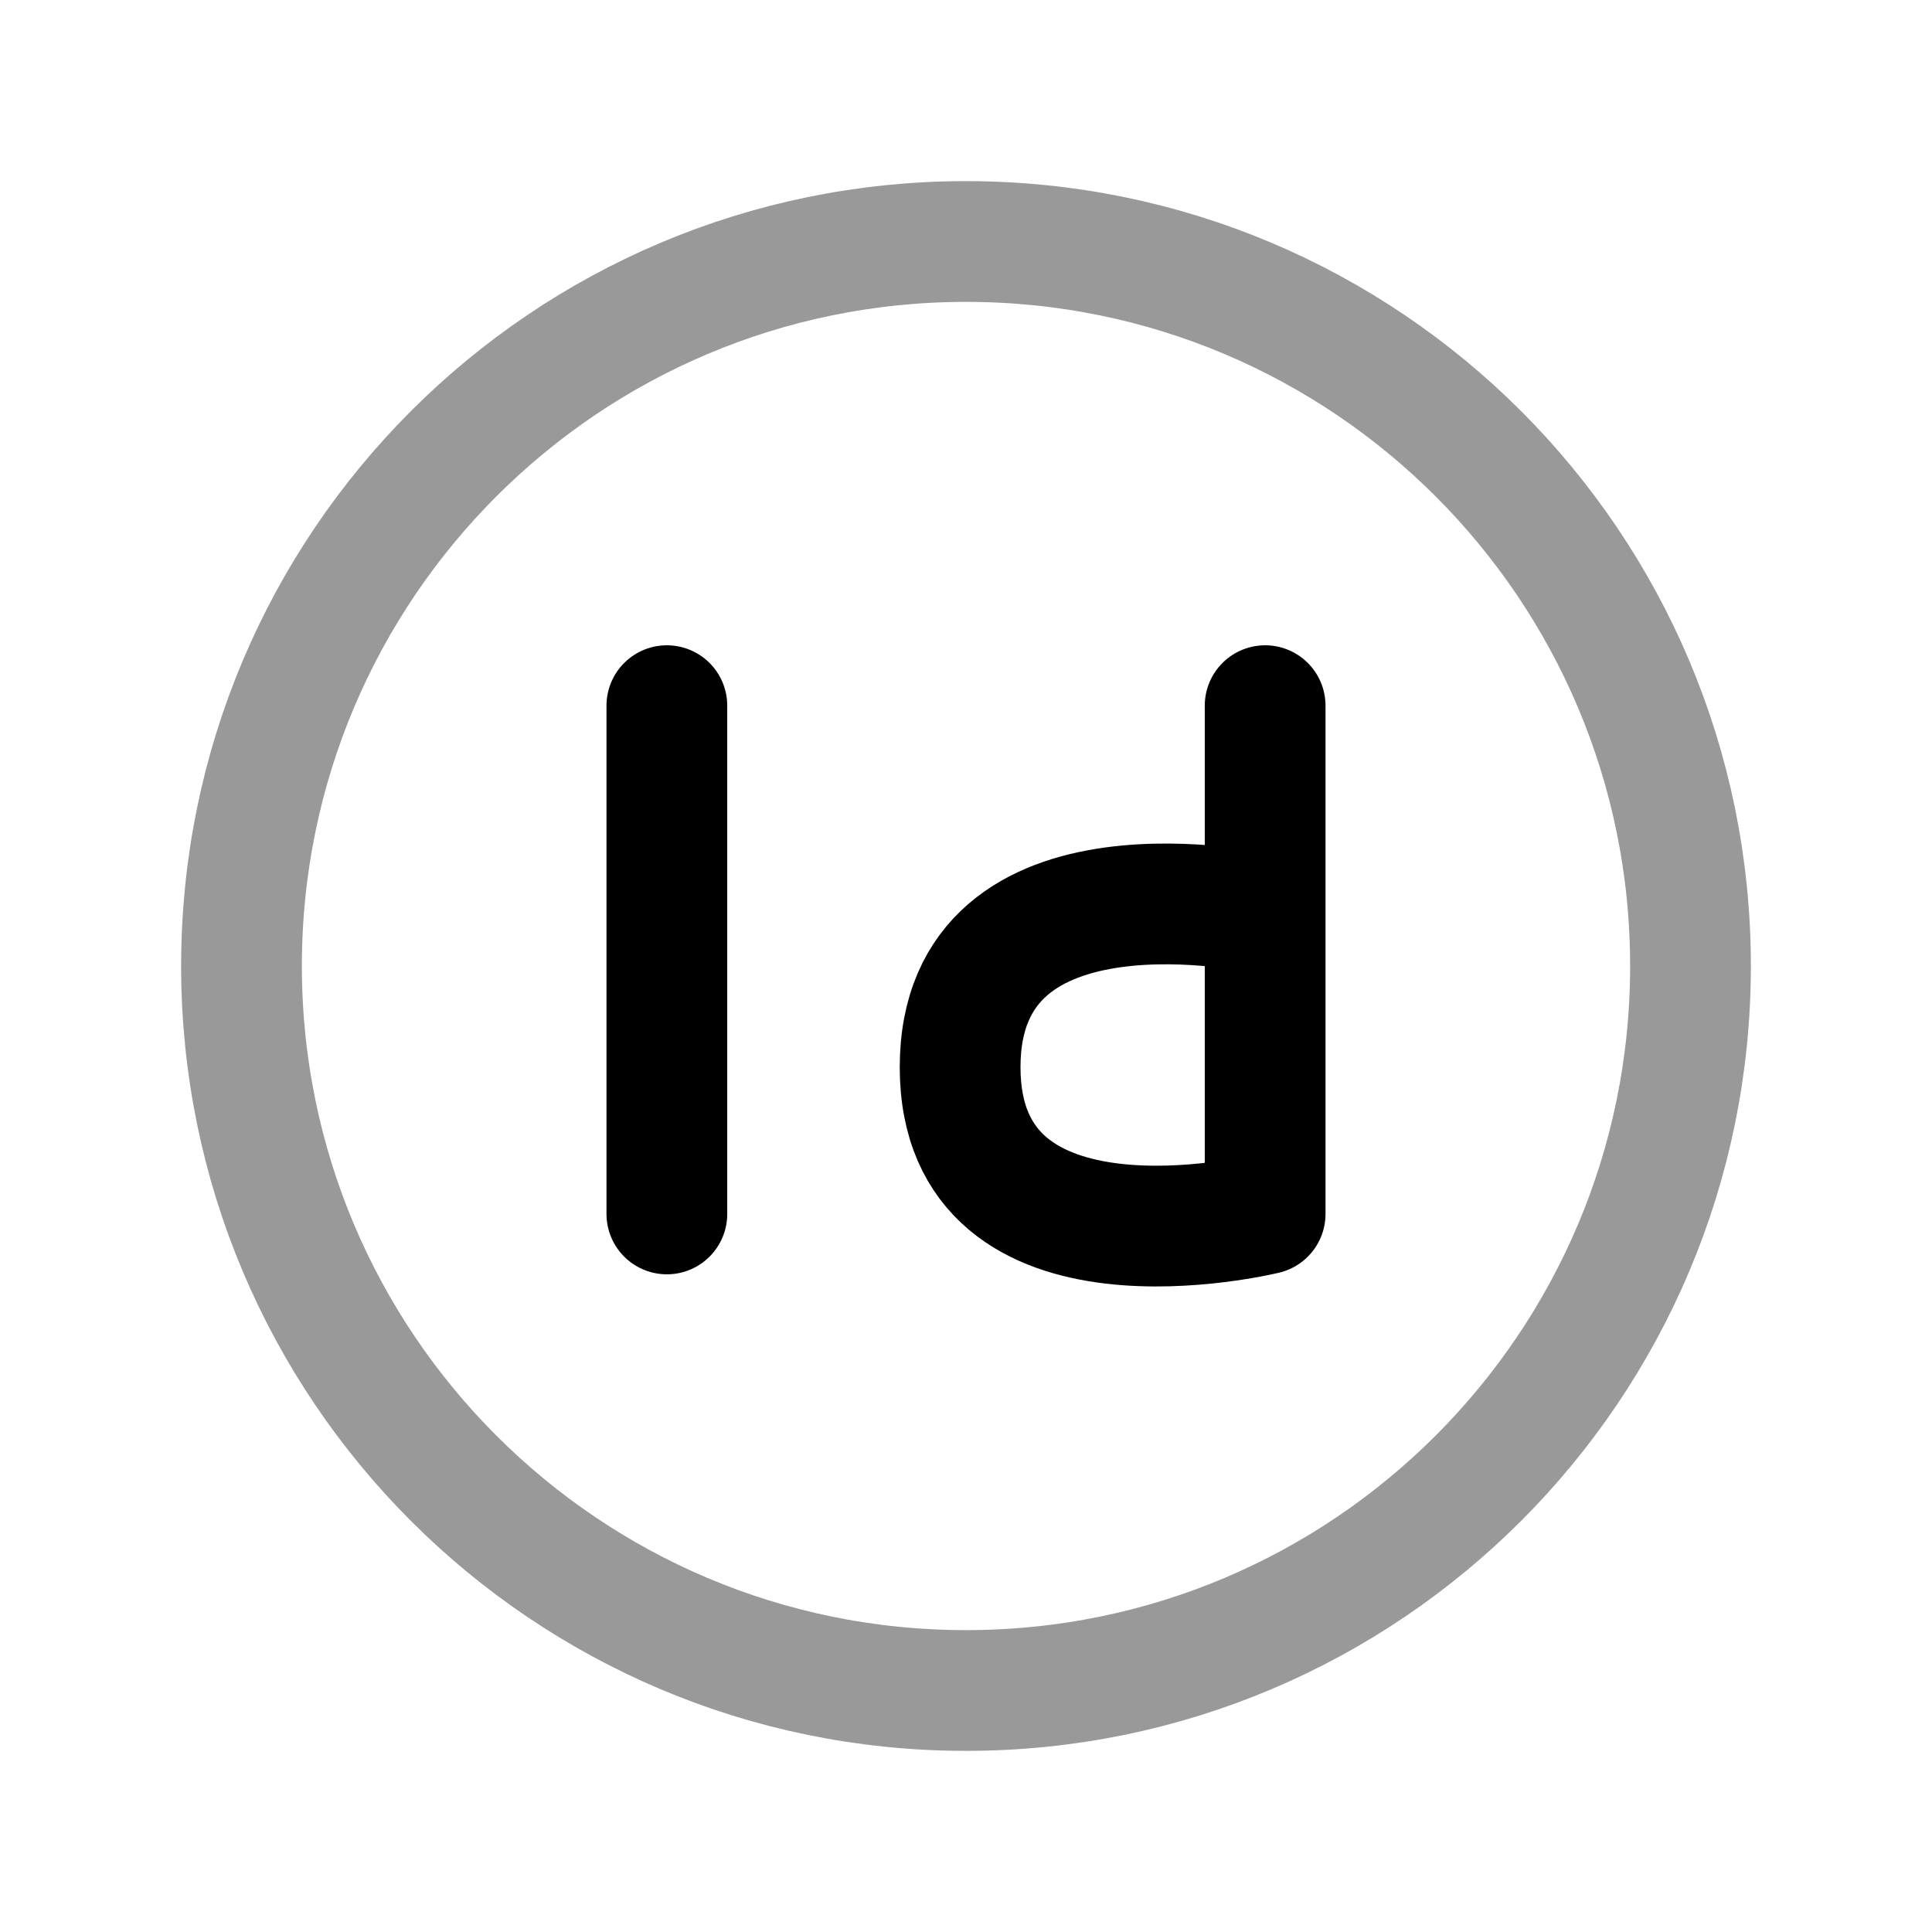<svg width="24" height="24" viewBox="0 0 24 24" fill="none" xmlns="http://www.w3.org/2000/svg">
<path opacity="0.4" d="M12 21C16.971 21 21 16.971 21 12C21 7.029 16.971 3 12 3C7.029 3 3 7.029 3 12C3 16.971 7.029 21 12 21Z" stroke="black" stroke-width="1.5" stroke-linecap="round" stroke-linejoin="round"/>
<path d="M15.716 8.766V15.08C15.716 15.08 11.927 16.009 11.927 13.257C11.927 10.502 15.716 11.353 15.716 11.353" stroke="black" stroke-width="1.5" stroke-linecap="round" stroke-linejoin="round"/>
<path d="M8.284 8.766V15.08" stroke="black" stroke-width="1.5" stroke-linecap="round" stroke-linejoin="round"/>
</svg>